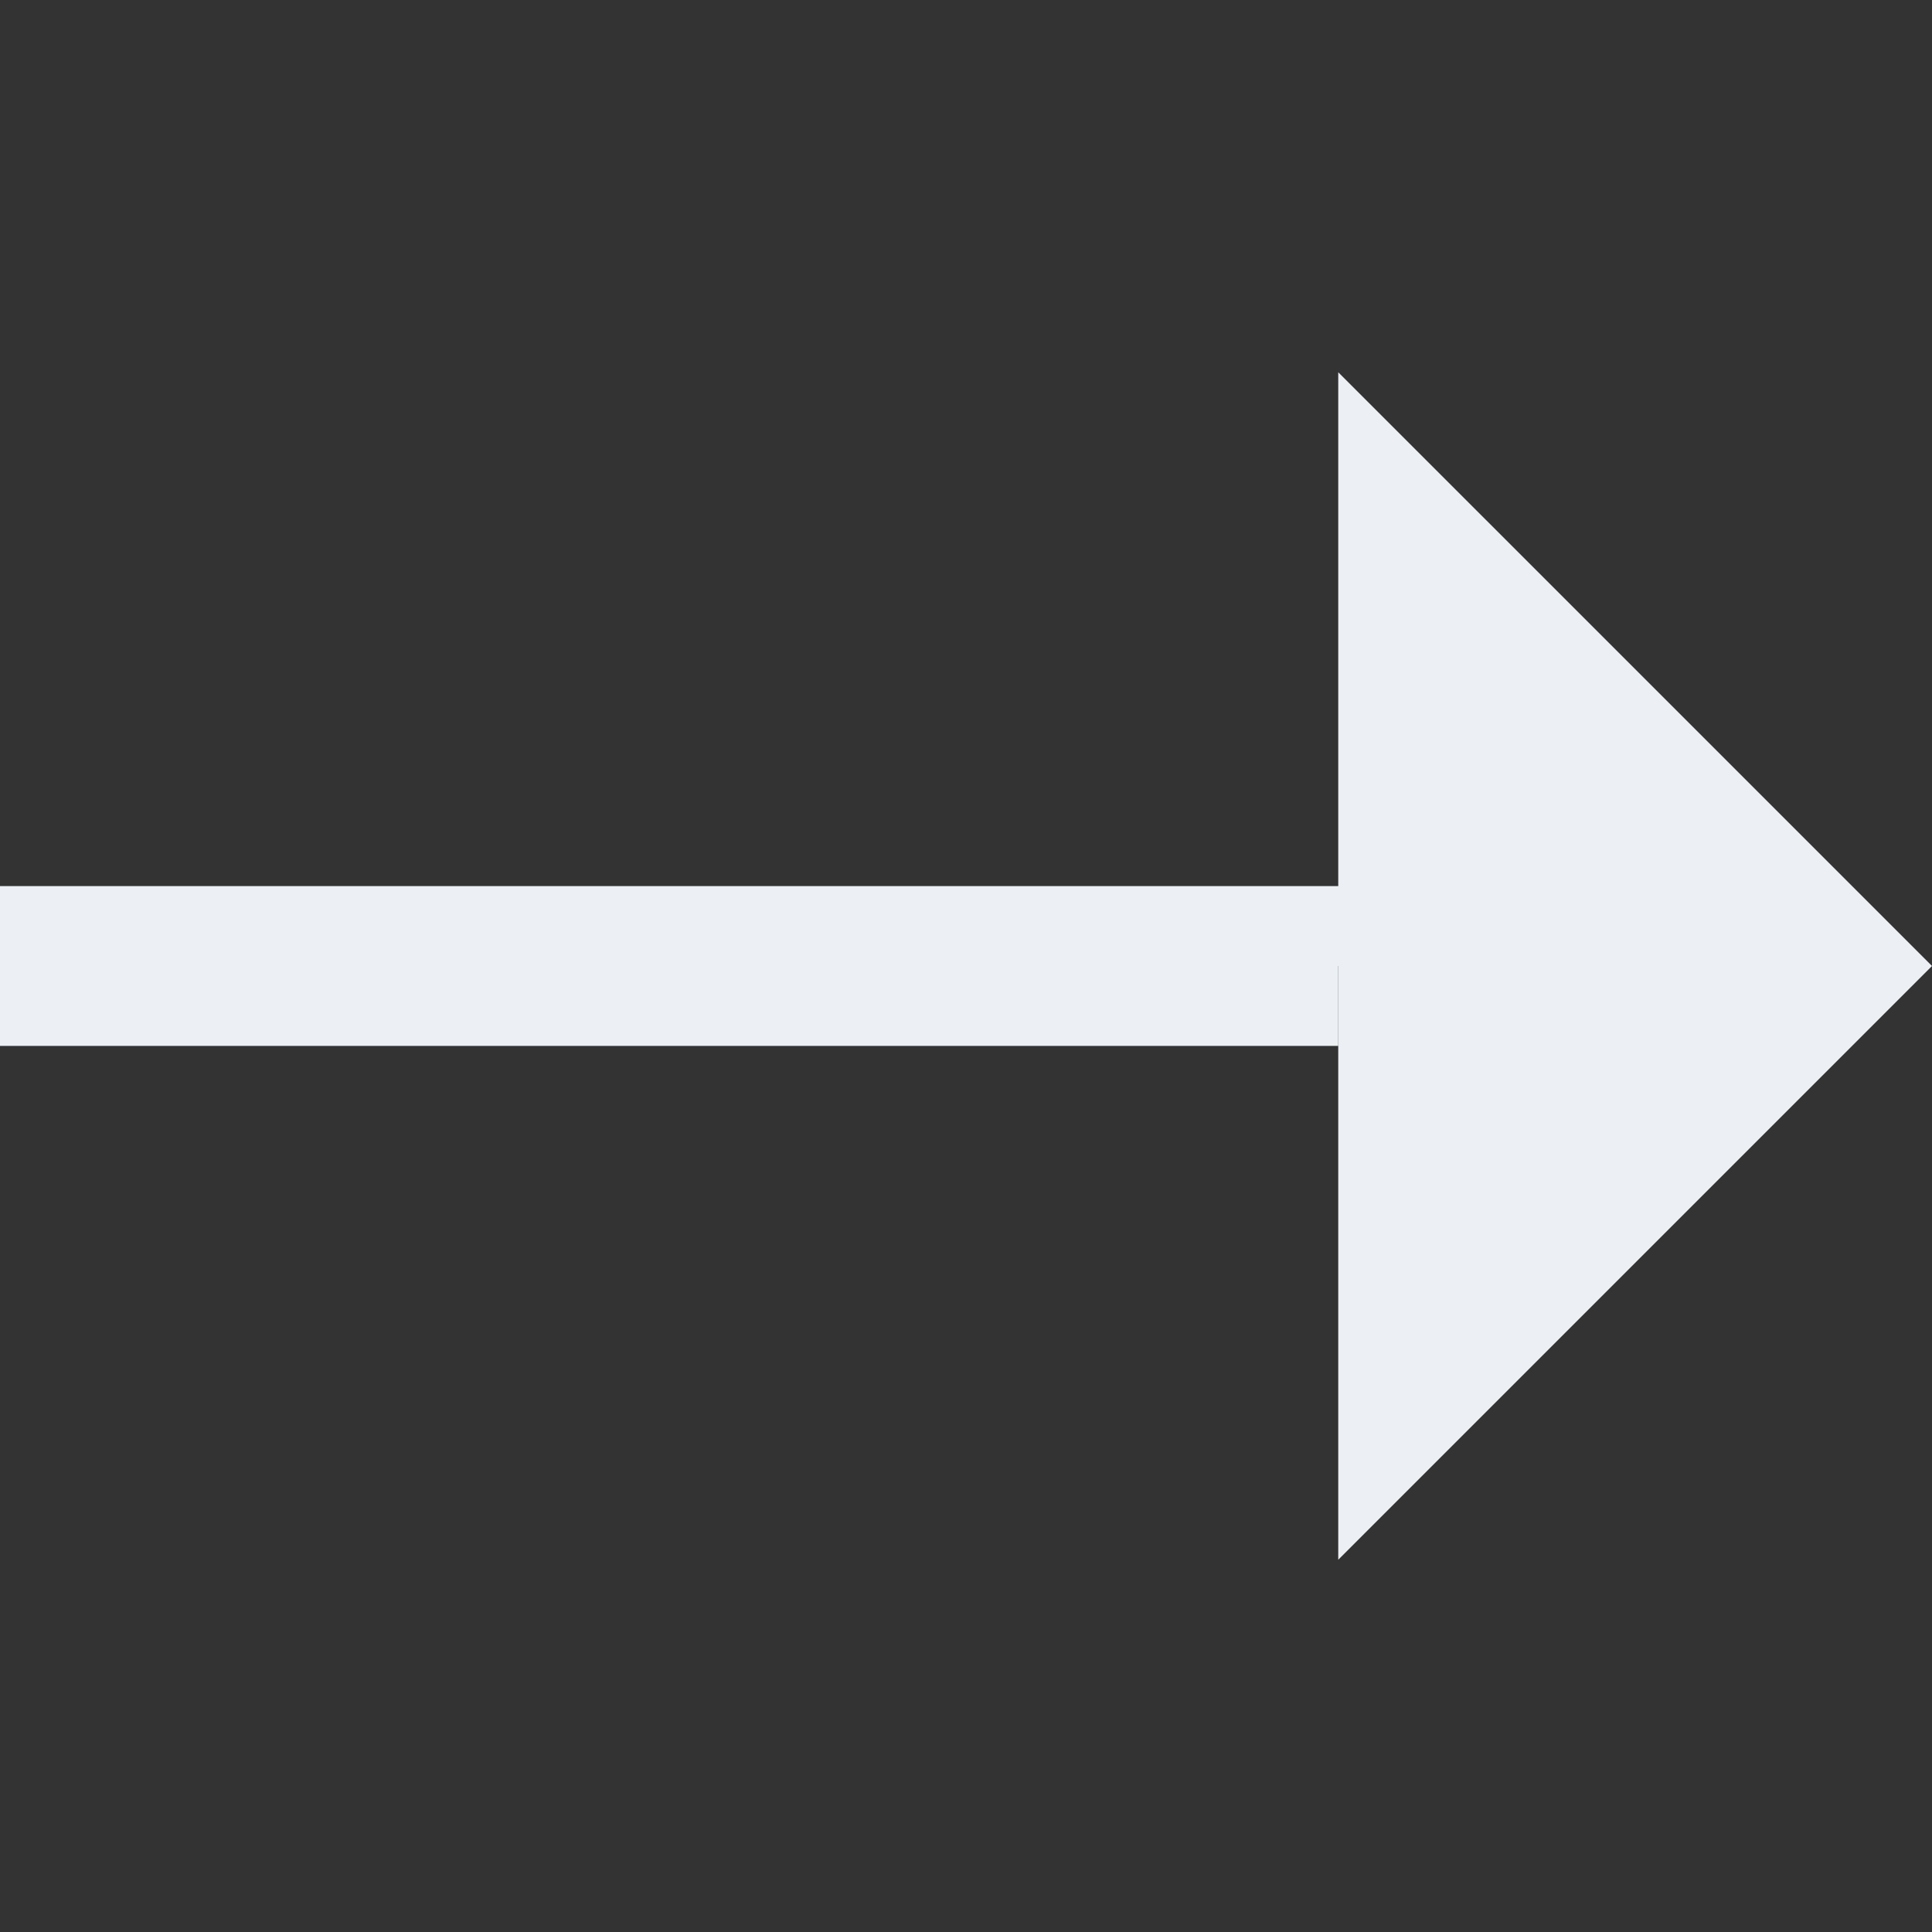 <?xml version="1.0"?>
<svg xmlns="http://www.w3.org/2000/svg" xmlns:xlink="http://www.w3.org/1999/xlink" version="1.1" id="Layer_1" x="0px" y="0px" viewBox="0 0 483.563 483.563" style="enable-background:new 0 0 483.563 483.563;" xml:space="preserve" width="512px" height="512px" class=""><rect x="0" y="0" width="483.563" height="483.563" fill="#333333" stroke="none"/><g><script xmlns=""/><g>
	<polygon style="fill:#ECF0F4" points="483.563,241.781 334.952,93.171 334.952,221.781 0,221.781 0,261.781 334.952,261.781    334.952,241.781  " data-original="#2488FF" class="active-path" data-old_color="#E5EBF3"/>
	<polygon style="fill:#ECF0F4" points="483.563,241.781 334.952,241.781 334.952,390.392  " data-original="#005ECE" class="" data-old_color="#005ECE"/>
</g></g> </svg>

